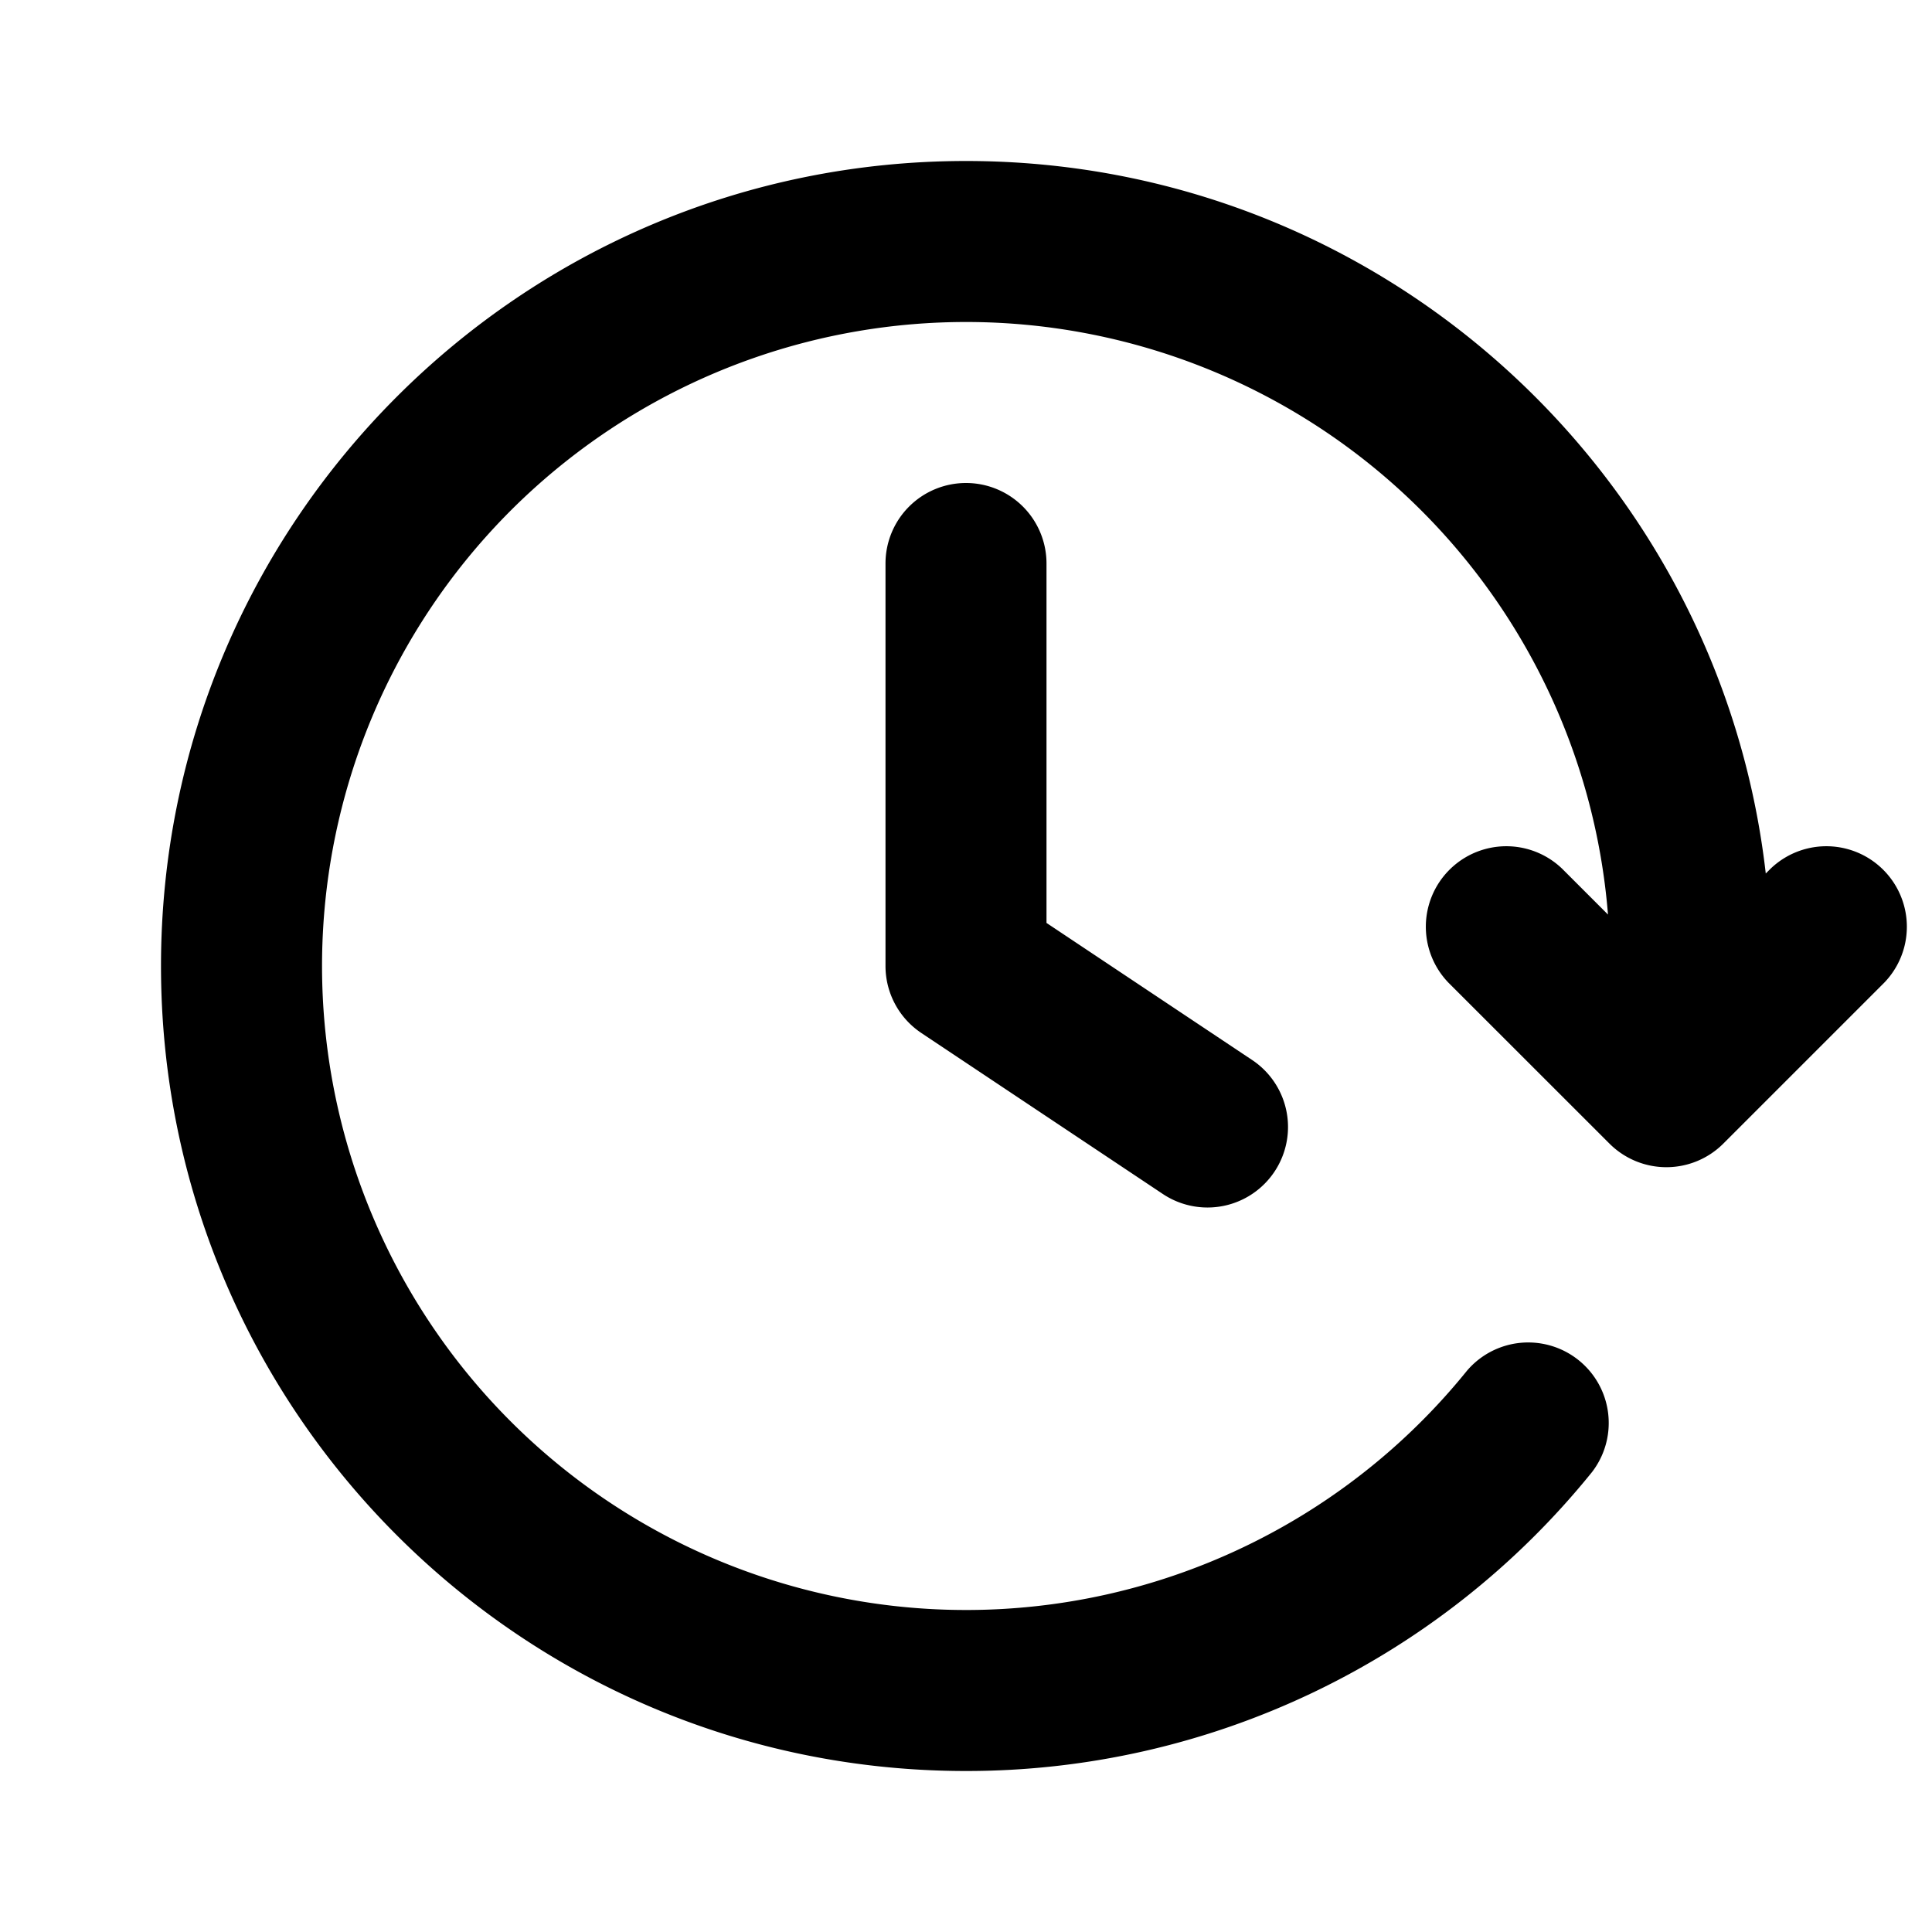 <svg xmlns="http://www.w3.org/2000/svg" width="24" height="24" viewBox="0 0 24 24">
  <path fill-rule="evenodd" d="M12 4a8 8 0 1 0 6.223 13.028 1 1 0 0 1 1.554 1.258A9.983 9.983 0 0 1 12 22C6.477 22 2 17.523 2 12S6.477 2 12 2c5.134 0 9.365 3.87 9.935 8.851l.058-.058a1 1 0 0 1 1.414 1.414l-2 2a1 1 0 0 1-1.413 0l-2.001-2a1 1 0 0 1 1.414-1.414l.568.568A8 8 0 0 0 12 4Zm0 2a1 1 0 0 1 1 1v4.465l2.555 1.703a1 1 0 0 1-1.11 1.664l-3-2A1 1 0 0 1 11 12V7a1 1 0 0 1 1-1Z" clip-rule="evenodd"/>
</svg>
